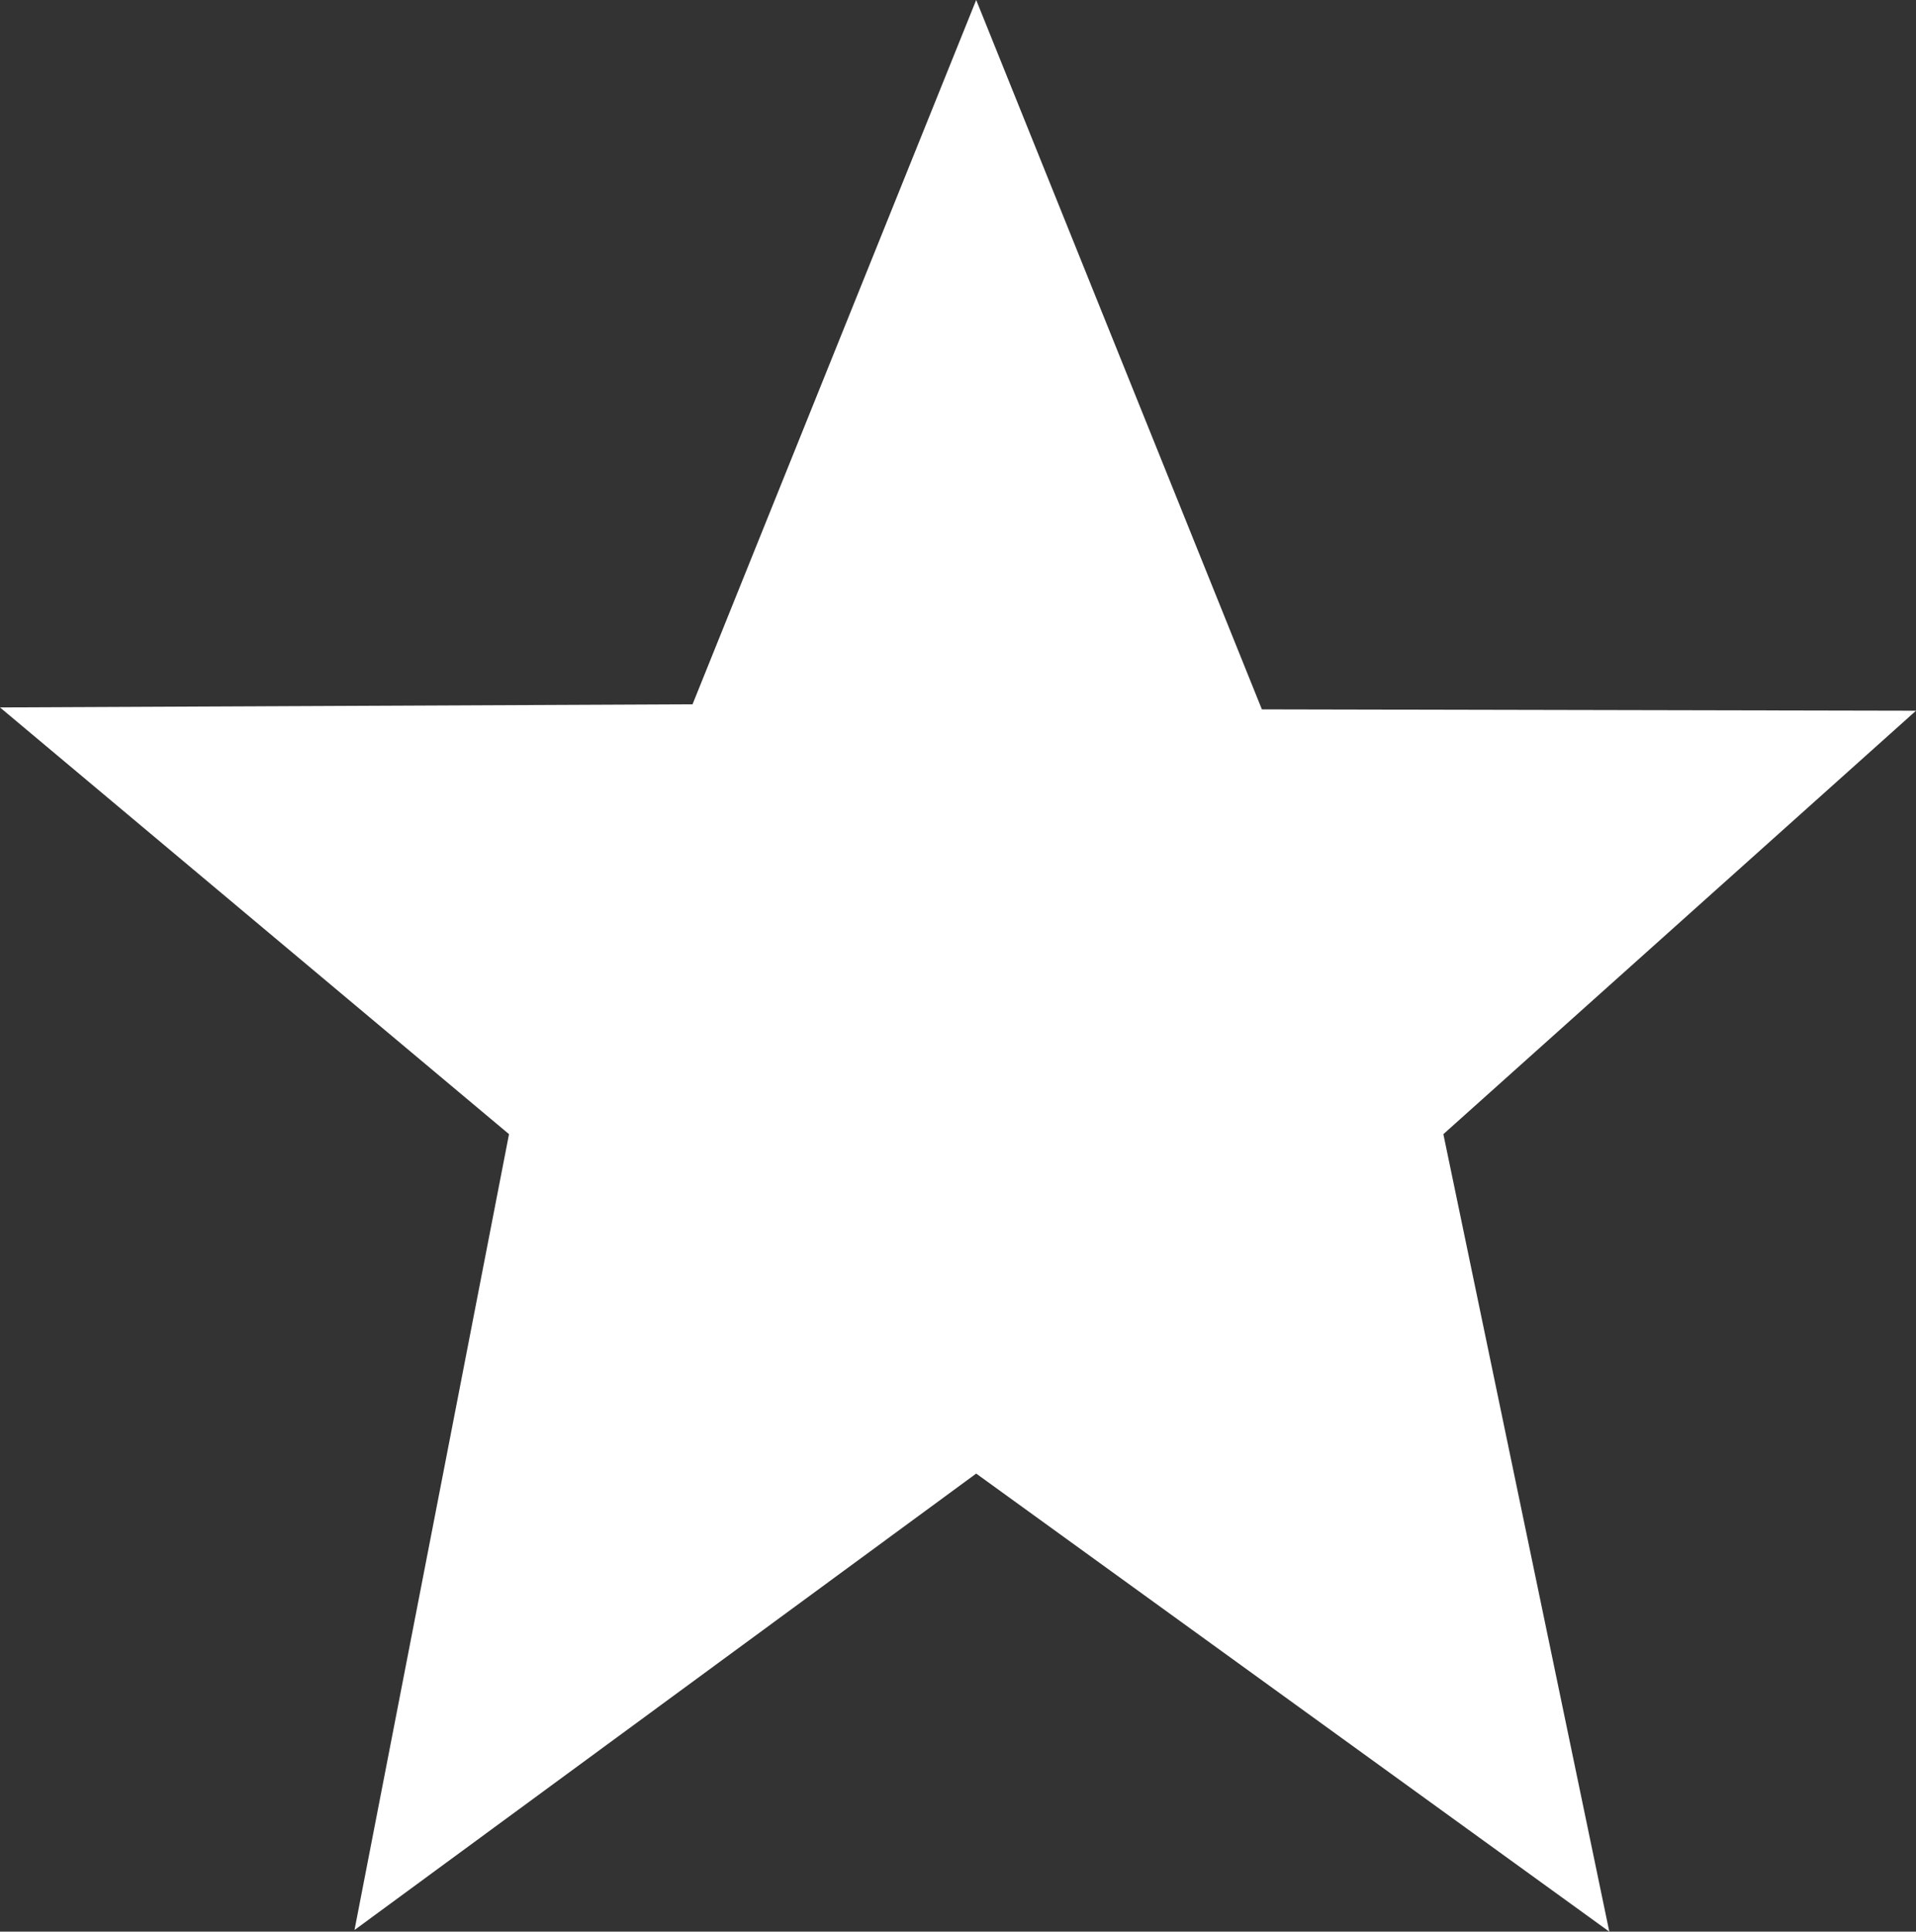 <?xml version="1.0" encoding="utf-8"?>
<!-- Generator: Adobe Illustrator 17.0.0, SVG Export Plug-In . SVG Version: 6.00 Build 0)  -->
<!DOCTYPE svg PUBLIC "-//W3C//DTD SVG 1.1//EN" "http://www.w3.org/Graphics/SVG/1.1/DTD/svg11.dtd">
<svg version="1.1" id="Layer_1" xmlns="http://www.w3.org/2000/svg" xmlns:xlink="http://www.w3.org/1999/xlink" x="0px" y="0px"
	 width="72.625px" height="73.222px" viewBox="0 0 72.625 73.222" style="enable-background:new 0 0 72.625 73.222;"
	 xml:space="preserve">
<rect x="0" y="0" width="72.625" height="73.222" fill="#333333" stroke="none"/>
<style type="text/css">
	.st0{fill:#FFFFFF;}
</style>
<polygon class="st0" points="37.002,0 47.831,26.89 72.625,26.941 54.71,42.992 61,73.222 37.002,55.858 13.437,73.16 
	19.294,42.992 0,26.816 26.25,26.698 "/>
</svg>
